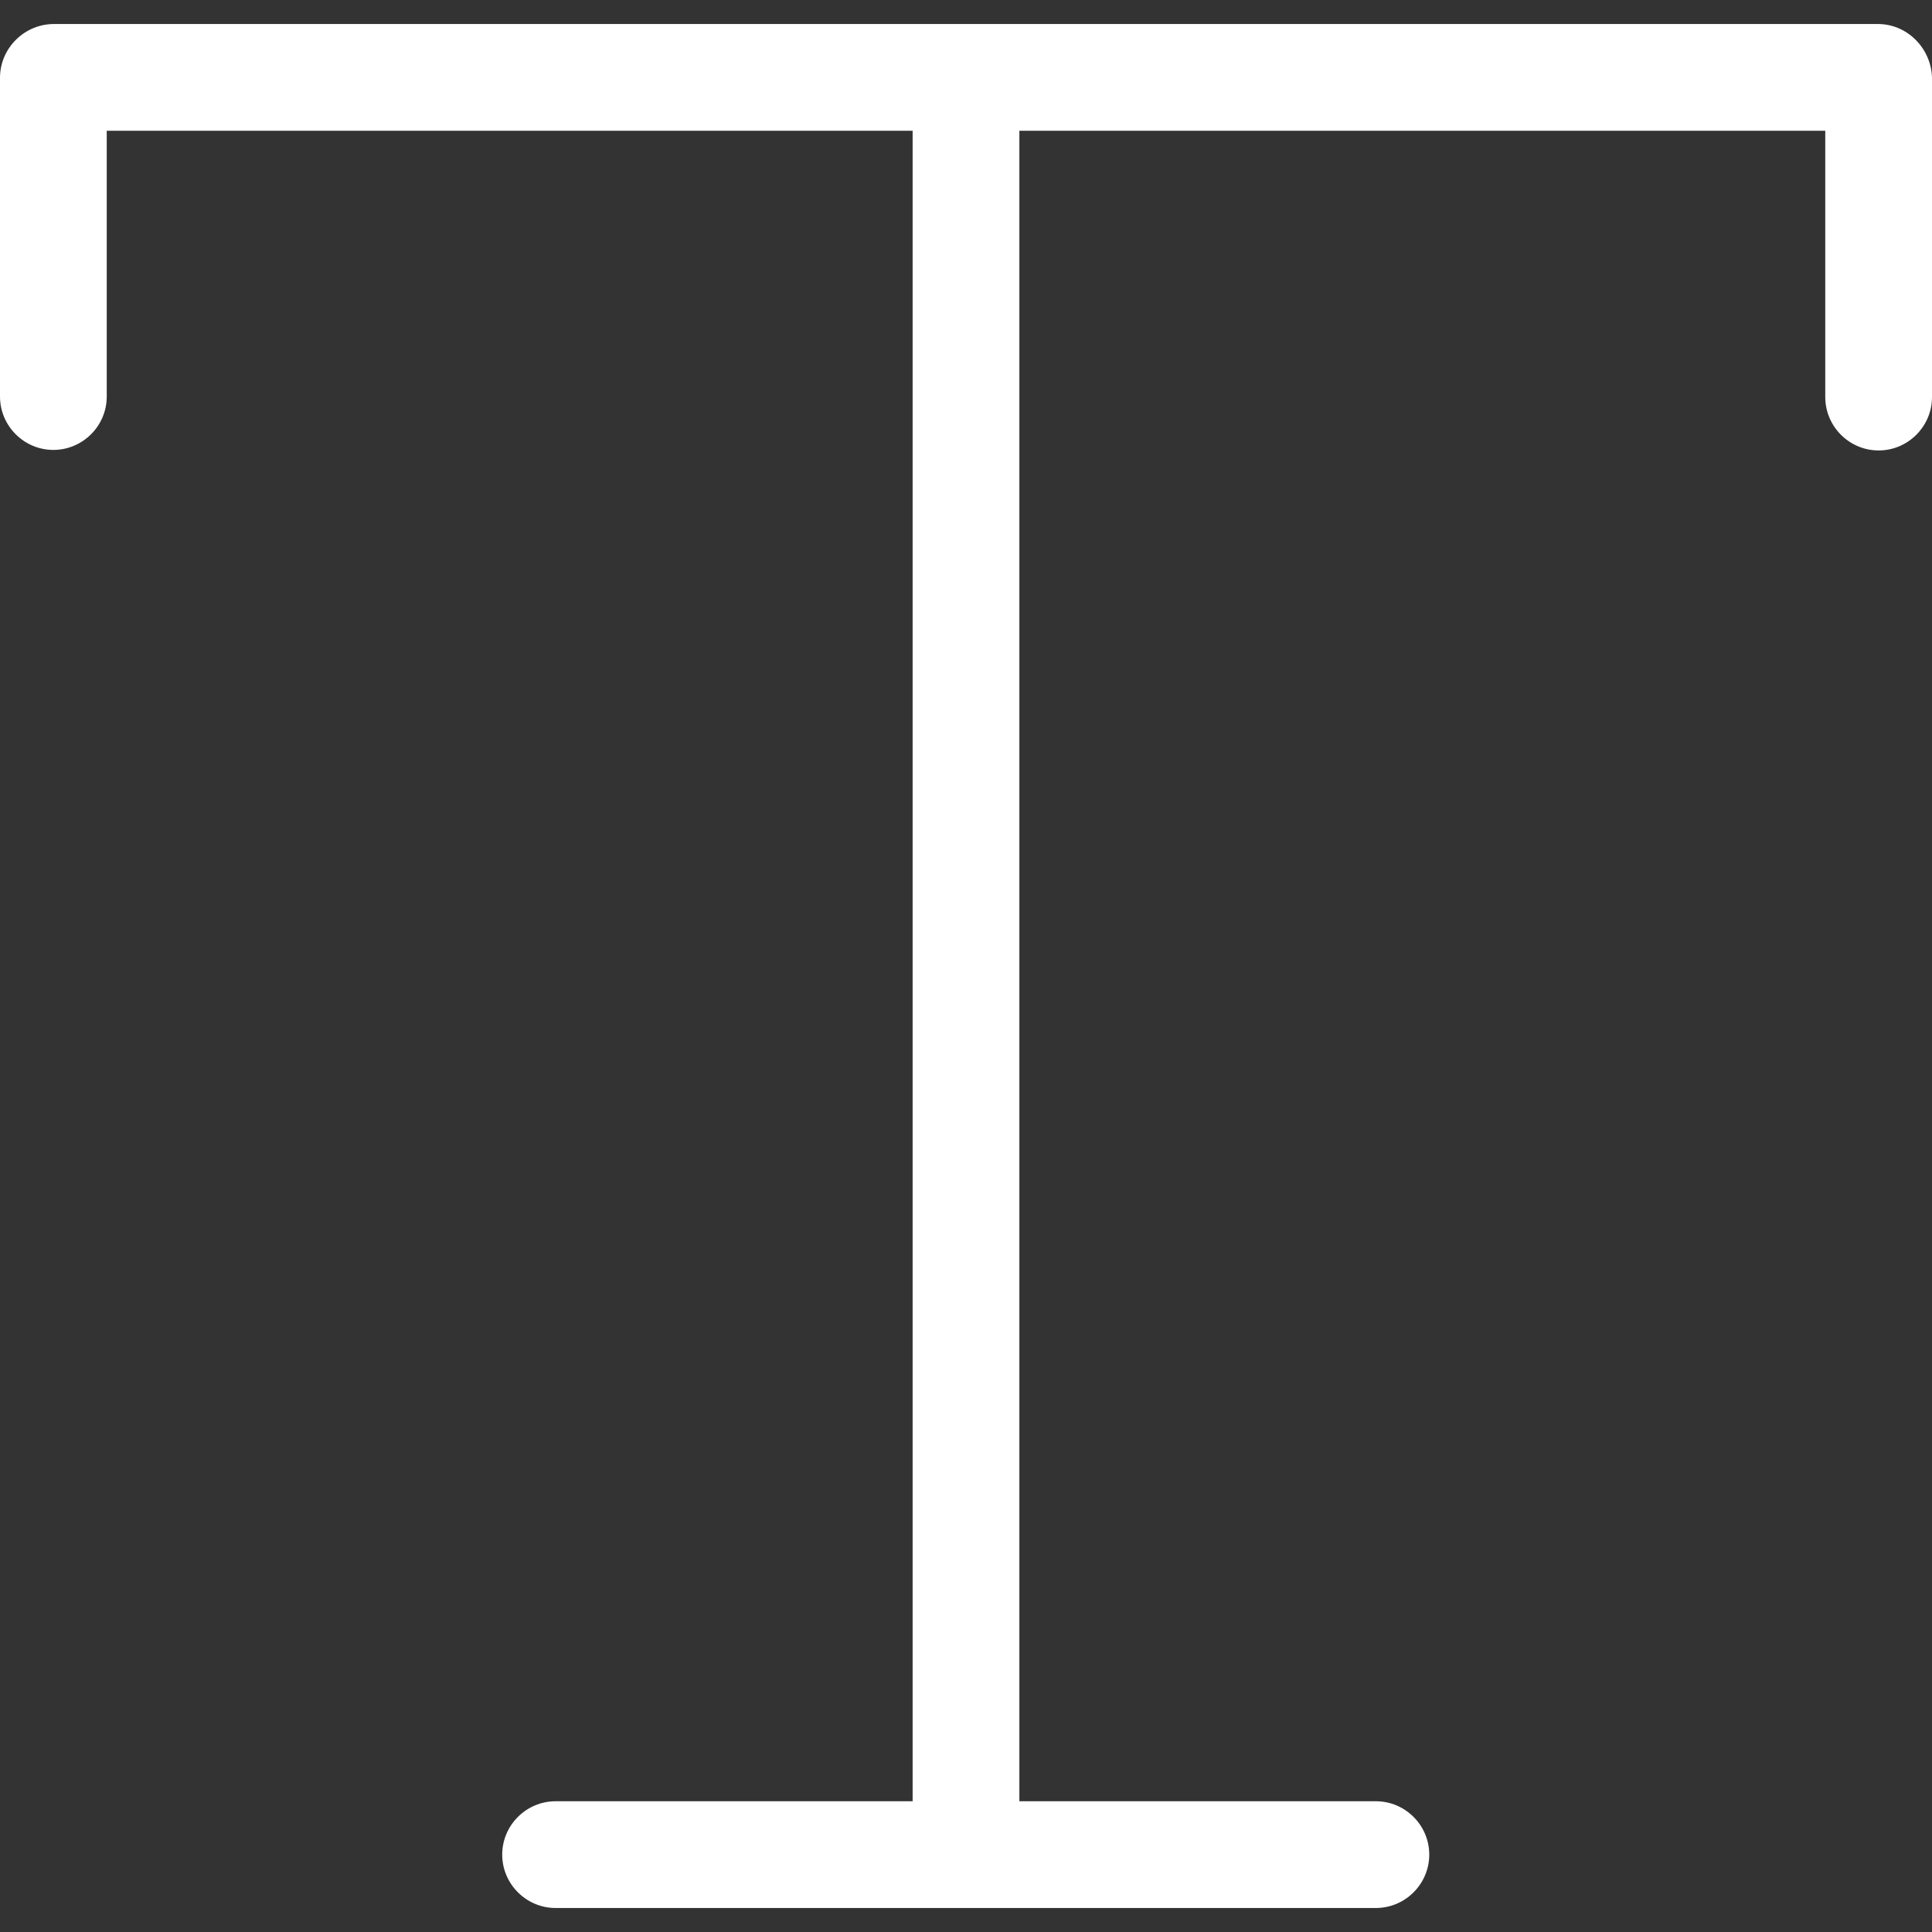 <svg xmlns="http://www.w3.org/2000/svg" xmlns:xlink="http://www.w3.org/1999/xlink" version="1.1" id="Capa_1" x="0px" y="0px" viewBox="0 0 362 362" style="enable-background:new 0 0 362 362;" xml:space="preserve">
<rect x="0" y="0" width="362" height="362" fill="#333333" stroke="none"/>
<g>
	<g>
		<path style = "fill : #fff" d="M351.7,4.501H10.3c-5.6-0.1-10.2,4.4-10.3,9.9v59.9c0,5.5,4.5,10,10,10s10-4.5,10-10v-49.8h151v313h-66.9    c-5.5,0-10,4.5-10,10s4.5,10,10,10h153.7c5.5,0,10-4.5,10-10s-4.5-10-10-10H191v-313h151v49.9c0,5.5,4.5,10,10,10s10-4.5,10-10    v-59.9C361.8,8.901,357.2,4.401,351.7,4.501z"/>
	</g>
</g>
<g>
</g>
<g>
</g>
<g>
</g>
<g>
</g>
<g>
</g>
<g>
</g>
<g>
</g>
<g>
</g>
<g>
</g>
<g>
</g>
<g>
</g>
<g>
</g>
<g>
</g>
<g>
</g>
<g>
</g>
</svg>